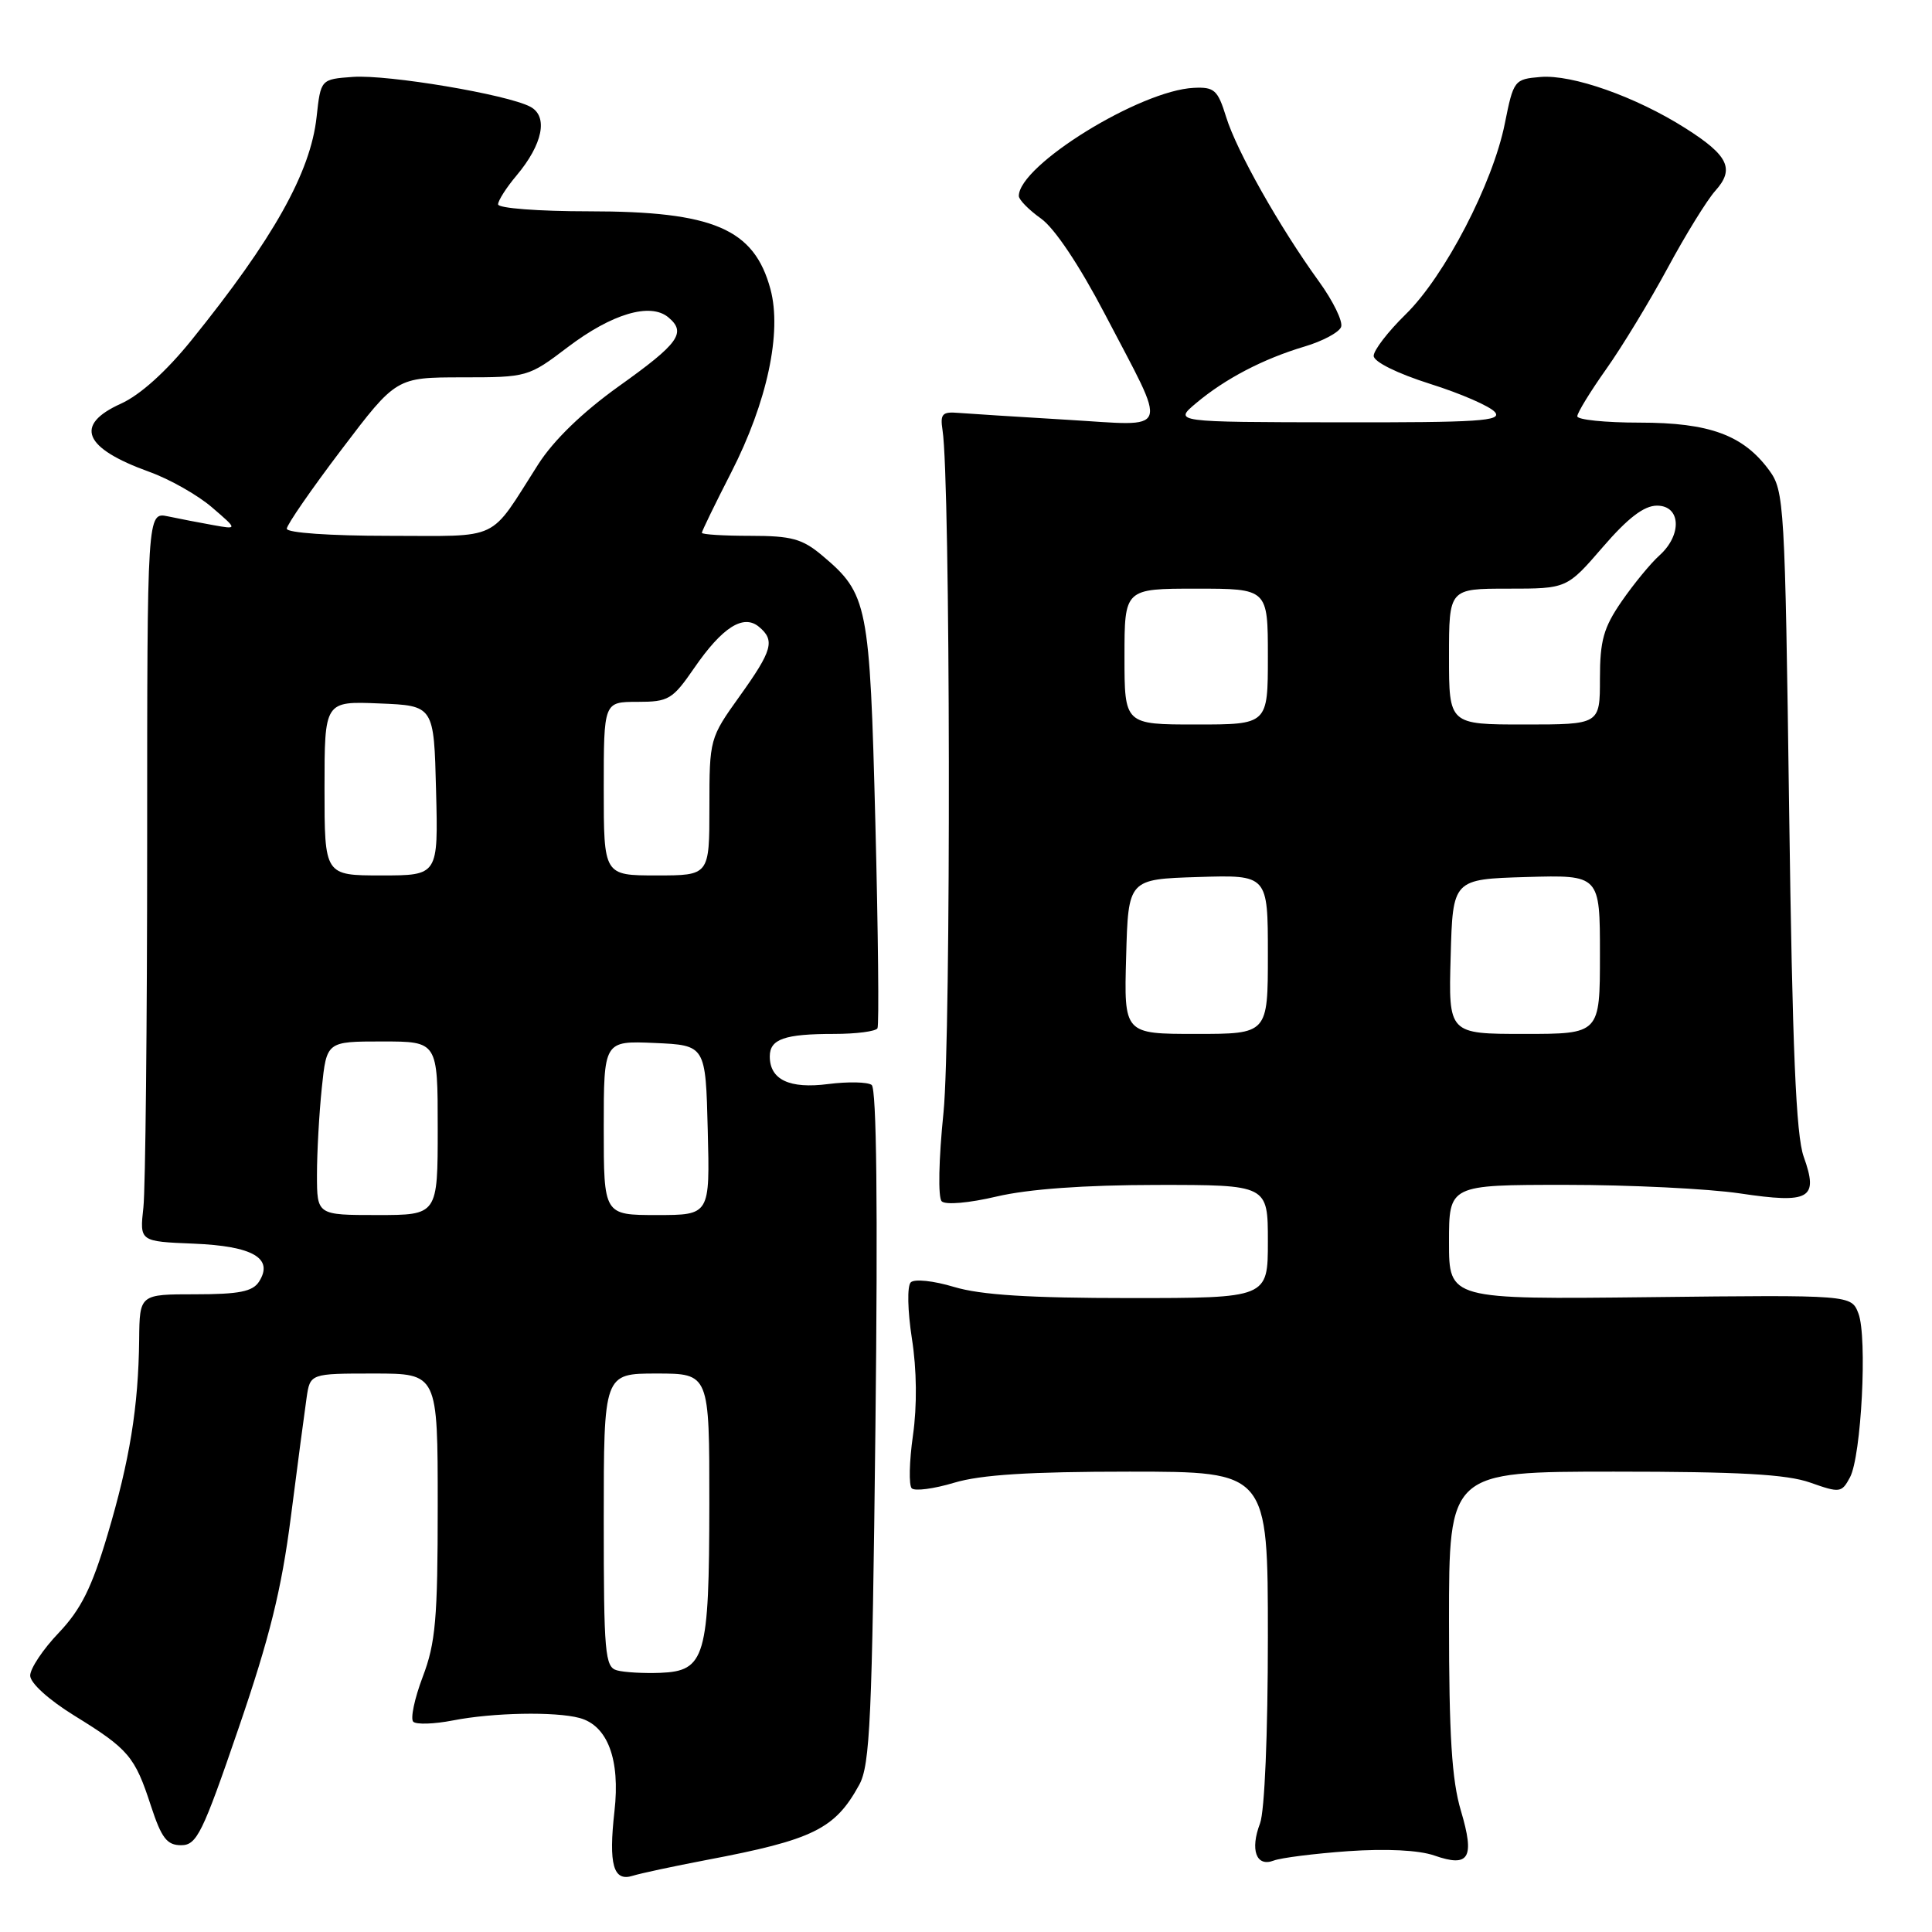<?xml version="1.0" encoding="UTF-8" standalone="no"?>
<!DOCTYPE svg PUBLIC "-//W3C//DTD SVG 1.1//EN" "http://www.w3.org/Graphics/SVG/1.1/DTD/svg11.dtd" >
<svg xmlns="http://www.w3.org/2000/svg" xmlns:xlink="http://www.w3.org/1999/xlink" version="1.1" viewBox="0 0 256 256">
 <g >
 <path fill="currentColor"
d=" M 93.60 246.46 C 107.76 243.78 110.64 242.36 113.85 236.50 C 115.29 233.88 115.56 227.82 116.00 189.00 C 116.33 159.91 116.15 144.25 115.50 143.76 C 114.95 143.36 112.37 143.31 109.76 143.64 C 104.61 144.31 102.00 143.07 102.00 139.98 C 102.00 137.68 103.96 137.00 110.52 137.00 C 113.47 137.00 116.06 136.66 116.27 136.25 C 116.49 135.84 116.36 123.58 115.99 109.00 C 115.25 80.00 114.99 78.70 108.96 73.62 C 106.31 71.39 104.89 71.00 99.42 71.00 C 95.89 71.00 93.00 70.82 93.00 70.60 C 93.00 70.38 94.75 66.78 96.89 62.60 C 101.65 53.29 103.63 44.04 102.09 38.32 C 99.93 30.31 94.54 28.00 78.03 28.00 C 71.34 28.00 66.00 27.59 66.00 27.08 C 66.00 26.57 67.10 24.85 68.44 23.26 C 71.92 19.12 72.67 15.43 70.28 14.15 C 67.24 12.52 51.41 9.86 46.76 10.19 C 42.50 10.50 42.50 10.50 41.95 15.50 C 41.15 22.86 36.22 31.64 25.36 45.09 C 22.00 49.25 18.55 52.35 16.02 53.49 C 9.78 56.31 11.06 59.38 19.78 62.52 C 22.46 63.48 26.20 65.60 28.08 67.22 C 31.50 70.16 31.50 70.16 28.25 69.58 C 26.46 69.26 23.76 68.74 22.25 68.42 C 19.50 67.85 19.50 67.85 19.50 111.67 C 19.50 135.78 19.27 157.53 19.00 160.00 C 18.50 164.50 18.50 164.50 25.66 164.79 C 33.52 165.11 36.30 166.73 34.32 169.83 C 33.48 171.14 31.67 171.50 25.88 171.50 C 18.50 171.50 18.50 171.50 18.44 177.50 C 18.34 186.41 17.20 193.47 14.23 203.43 C 12.16 210.38 10.73 213.25 7.79 216.35 C 5.70 218.53 4.00 221.09 4.00 222.02 C 4.00 223.01 6.44 225.22 9.85 227.33 C 17.05 231.77 17.87 232.74 20.00 239.29 C 21.40 243.56 22.12 244.50 24.00 244.50 C 26.07 244.50 26.83 242.96 31.61 229.00 C 35.72 217.02 37.30 210.66 38.54 201.00 C 39.42 194.12 40.36 187.04 40.62 185.25 C 41.09 182.00 41.09 182.00 49.55 182.00 C 58.00 182.00 58.00 182.00 58.00 199.49 C 58.00 214.51 57.72 217.71 56.01 222.20 C 54.92 225.08 54.36 227.75 54.76 228.14 C 55.17 228.53 57.52 228.45 60.00 227.97 C 65.29 226.93 73.55 226.77 76.79 227.64 C 80.51 228.64 82.20 233.14 81.42 239.99 C 80.62 247.07 81.27 249.37 83.84 248.55 C 84.86 248.23 89.25 247.29 93.60 246.46 Z  M 178.63 245.29 C 183.69 244.94 188.01 245.15 190.07 245.87 C 194.68 247.48 195.44 246.21 193.58 239.94 C 192.37 235.89 192.00 229.95 192.00 214.82 C 192.00 195.00 192.00 195.00 213.87 195.00 C 230.44 195.00 236.75 195.35 239.86 196.45 C 243.79 197.84 244.03 197.81 245.13 195.76 C 246.64 192.94 247.45 177.18 246.25 174.04 C 245.30 171.58 245.30 171.58 218.65 171.88 C 192.00 172.18 192.00 172.18 192.00 164.59 C 192.00 157.00 192.00 157.00 207.46 157.00 C 215.96 157.00 226.34 157.51 230.53 158.13 C 239.83 159.52 241.00 158.85 239.00 153.27 C 237.98 150.43 237.50 139.06 237.07 107.32 C 236.52 66.71 236.42 65.04 234.43 62.32 C 231.00 57.65 226.53 56.00 217.25 56.00 C 212.71 56.00 209.00 55.62 209.00 55.16 C 209.00 54.70 210.72 51.89 212.83 48.91 C 214.94 45.94 218.60 39.90 220.98 35.50 C 223.35 31.10 226.19 26.51 227.27 25.30 C 229.89 22.40 229.04 20.61 223.33 16.99 C 216.76 12.82 208.32 9.84 204.11 10.20 C 200.65 10.49 200.55 10.63 199.40 16.35 C 197.82 24.29 191.43 36.60 186.25 41.66 C 183.91 43.95 182.01 46.42 182.02 47.16 C 182.03 47.94 185.13 49.48 189.48 50.86 C 193.58 52.15 197.45 53.84 198.09 54.61 C 199.07 55.79 195.95 55.99 177.37 55.96 C 155.50 55.93 155.50 55.93 158.50 53.41 C 162.35 50.18 167.36 47.56 172.85 45.92 C 175.25 45.21 177.43 44.04 177.70 43.33 C 177.98 42.62 176.65 39.89 174.75 37.27 C 169.53 30.06 163.85 19.98 162.47 15.50 C 161.36 11.92 160.91 11.51 158.19 11.64 C 151.08 11.97 135.00 21.90 135.00 25.97 C 135.00 26.46 136.32 27.81 137.94 28.96 C 139.74 30.24 143.02 35.15 146.41 41.63 C 154.85 57.81 155.35 56.44 141.37 55.62 C 134.84 55.23 128.38 54.82 127.00 54.71 C 124.85 54.53 124.56 54.85 124.89 57.00 C 125.94 63.59 126.03 137.42 125.02 147.40 C 124.38 153.64 124.28 158.68 124.78 159.18 C 125.28 159.68 128.40 159.41 132.08 158.54 C 136.27 157.56 143.62 157.02 153.25 157.01 C 168.00 157.00 168.00 157.00 168.00 164.50 C 168.00 172.00 168.00 172.00 149.66 172.00 C 136.40 172.00 129.96 171.59 126.43 170.53 C 123.68 169.70 121.16 169.44 120.68 169.92 C 120.19 170.41 120.26 173.66 120.83 177.36 C 121.48 181.48 121.53 186.28 120.97 190.21 C 120.48 193.66 120.41 196.81 120.81 197.21 C 121.21 197.61 123.74 197.28 126.43 196.47 C 129.96 195.41 136.40 195.00 149.66 195.00 C 168.00 195.00 168.00 195.00 168.00 216.93 C 168.00 229.71 167.57 240.01 166.96 241.61 C 165.62 245.12 166.46 247.42 168.76 246.54 C 169.72 246.17 174.16 245.61 178.63 245.29 Z  M 81.75 221.33 C 80.16 220.90 80.00 219.08 80.00 201.43 C 80.00 182.00 80.00 182.00 87.00 182.00 C 94.00 182.00 94.00 182.00 93.99 199.25 C 93.97 219.64 93.45 221.42 87.48 221.66 C 85.29 221.74 82.71 221.60 81.75 221.33 Z  M 42.00 155.65 C 42.00 152.70 42.29 147.53 42.64 144.15 C 43.28 138.00 43.28 138.00 50.64 138.00 C 58.00 138.00 58.00 138.00 58.00 149.50 C 58.00 161.00 58.00 161.00 50.00 161.00 C 42.00 161.00 42.00 161.00 42.00 155.65 Z  M 80.00 149.45 C 80.00 137.91 80.00 137.91 86.75 138.20 C 93.50 138.50 93.50 138.50 93.78 149.75 C 94.07 161.00 94.07 161.00 87.03 161.00 C 80.00 161.00 80.00 161.00 80.00 149.45 Z  M 43.00 104.46 C 43.00 92.91 43.00 92.91 50.25 93.21 C 57.50 93.50 57.50 93.50 57.78 104.75 C 58.07 116.00 58.07 116.00 50.53 116.00 C 43.00 116.00 43.00 116.00 43.00 104.46 Z  M 80.00 104.50 C 80.00 93.00 80.00 93.00 84.45 93.00 C 88.60 93.00 89.11 92.69 91.99 88.51 C 95.71 83.11 98.50 81.34 100.56 83.05 C 102.73 84.85 102.36 86.17 98.00 92.26 C 94.04 97.79 94.00 97.93 94.00 106.92 C 94.00 116.00 94.00 116.00 87.00 116.00 C 80.00 116.00 80.00 116.00 80.00 104.50 Z  M 38.00 70.06 C 38.00 69.55 41.26 64.83 45.25 59.57 C 52.50 50.01 52.50 50.01 61.23 50.00 C 69.86 50.00 70.02 49.96 75.23 46.00 C 81.08 41.57 86.16 40.06 88.55 42.04 C 90.99 44.07 89.98 45.49 82.00 51.18 C 77.18 54.63 73.37 58.32 71.32 61.52 C 64.68 71.91 66.59 71.00 51.45 71.00 C 43.77 71.00 38.00 70.60 38.00 70.06 Z  M 149.22 126.75 C 149.50 116.50 149.50 116.50 158.75 116.21 C 168.00 115.92 168.00 115.92 168.00 126.46 C 168.00 137.00 168.00 137.00 158.47 137.00 C 148.93 137.00 148.93 137.00 149.22 126.75 Z  M 192.22 126.75 C 192.50 116.50 192.50 116.50 202.25 116.21 C 212.00 115.93 212.00 115.93 212.00 126.46 C 212.00 137.00 212.00 137.00 201.97 137.00 C 191.93 137.00 191.93 137.00 192.22 126.75 Z  M 149.00 87.00 C 149.00 78.00 149.00 78.00 158.50 78.00 C 168.00 78.00 168.00 78.00 168.00 87.00 C 168.00 96.00 168.00 96.00 158.50 96.00 C 149.00 96.00 149.00 96.00 149.00 87.00 Z  M 192.00 87.00 C 192.00 78.00 192.00 78.00 199.81 78.00 C 207.62 78.00 207.62 78.00 212.37 72.50 C 215.71 68.63 217.84 67.00 219.56 67.00 C 222.72 67.00 222.92 70.87 219.88 73.60 C 218.72 74.64 216.47 77.38 214.88 79.68 C 212.48 83.16 212.00 84.87 212.00 89.93 C 212.00 96.00 212.00 96.00 202.00 96.00 C 192.00 96.00 192.00 96.00 192.00 87.00 Z "/>
</g>
</svg>